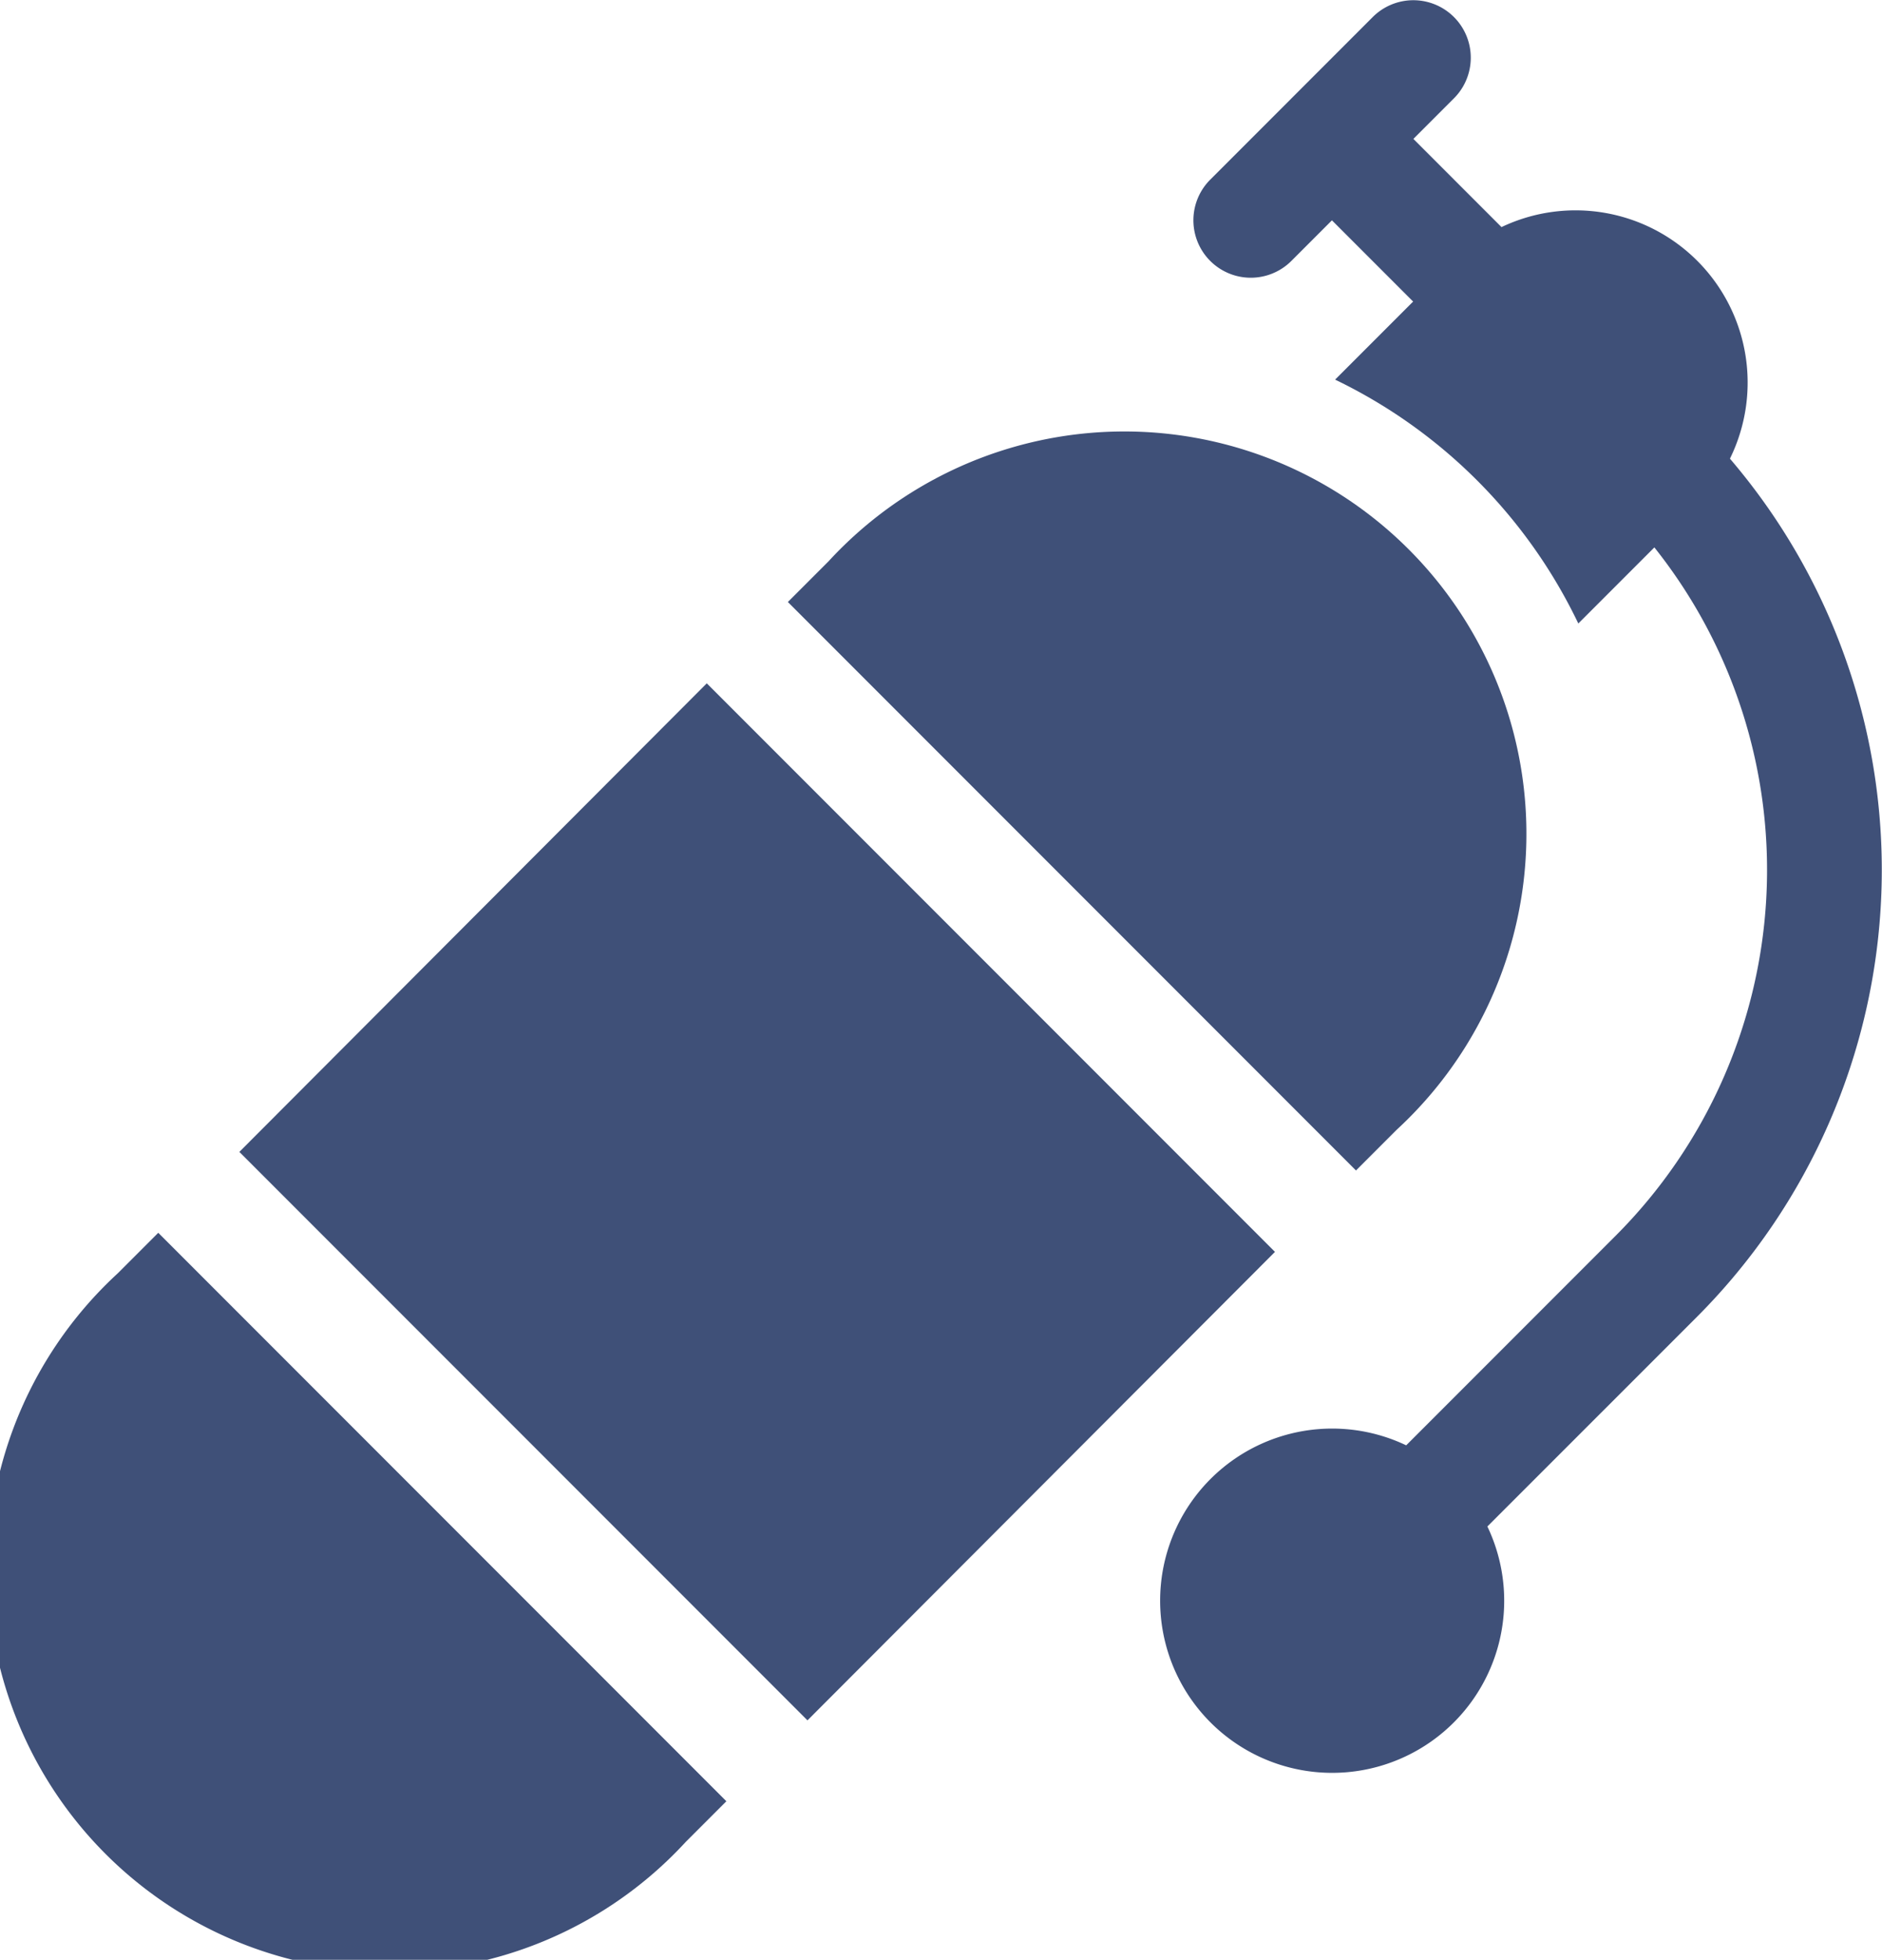 <svg xmlns="http://www.w3.org/2000/svg" width="22" height="22.895" viewBox="0 0 22 22.895">
  <g id="oxygen-tank" transform="translate(-10.003 -0.001)">
    <path id="Path_8" data-name="Path 8" d="M11.379,322.6a4.7,4.7,0,1,0,6.641,6.641l.474-.474-6.641-6.641Z" transform="translate(0 -307.723)" fill="#3f5078"/>
    <path id="Path_9" data-name="Path 9" d="M223.08,123.911a4.7,4.7,0,1,0-6.641-6.641l-.474.474,6.641,6.641Z" transform="translate(-196.752 -110.71)" fill="#3f5078"/>
    <path id="Path_10" data-name="Path 10" d="M78.039,178.51l-5.464,5.474,6.641,6.641,5.465-5.473Z" transform="translate(-59.774 -170.526)" fill="#3f5078"/>
    <path id="Path_11" data-name="Path 11" d="M319.891,5.354a2.012,2.012,0,0,0-2.673-2.7l-1.03-1.03.474-.474A.671.671,0,0,0,315.713.2l-1.9,1.9a.671.671,0,1,0,.949.949l.474-.474.949.949-.912.912a6.07,6.07,0,0,1,2.843,2.849l.889-.889a6.046,6.046,0,0,1-.448,8.037l-2.453,2.453h0a2.011,2.011,0,1,0,.949.948l2.453-2.452a7.389,7.389,0,0,0,.383-10.022Z" transform="translate(-289.663 0)" fill="#3f5078"/>
  </g>
</svg>

